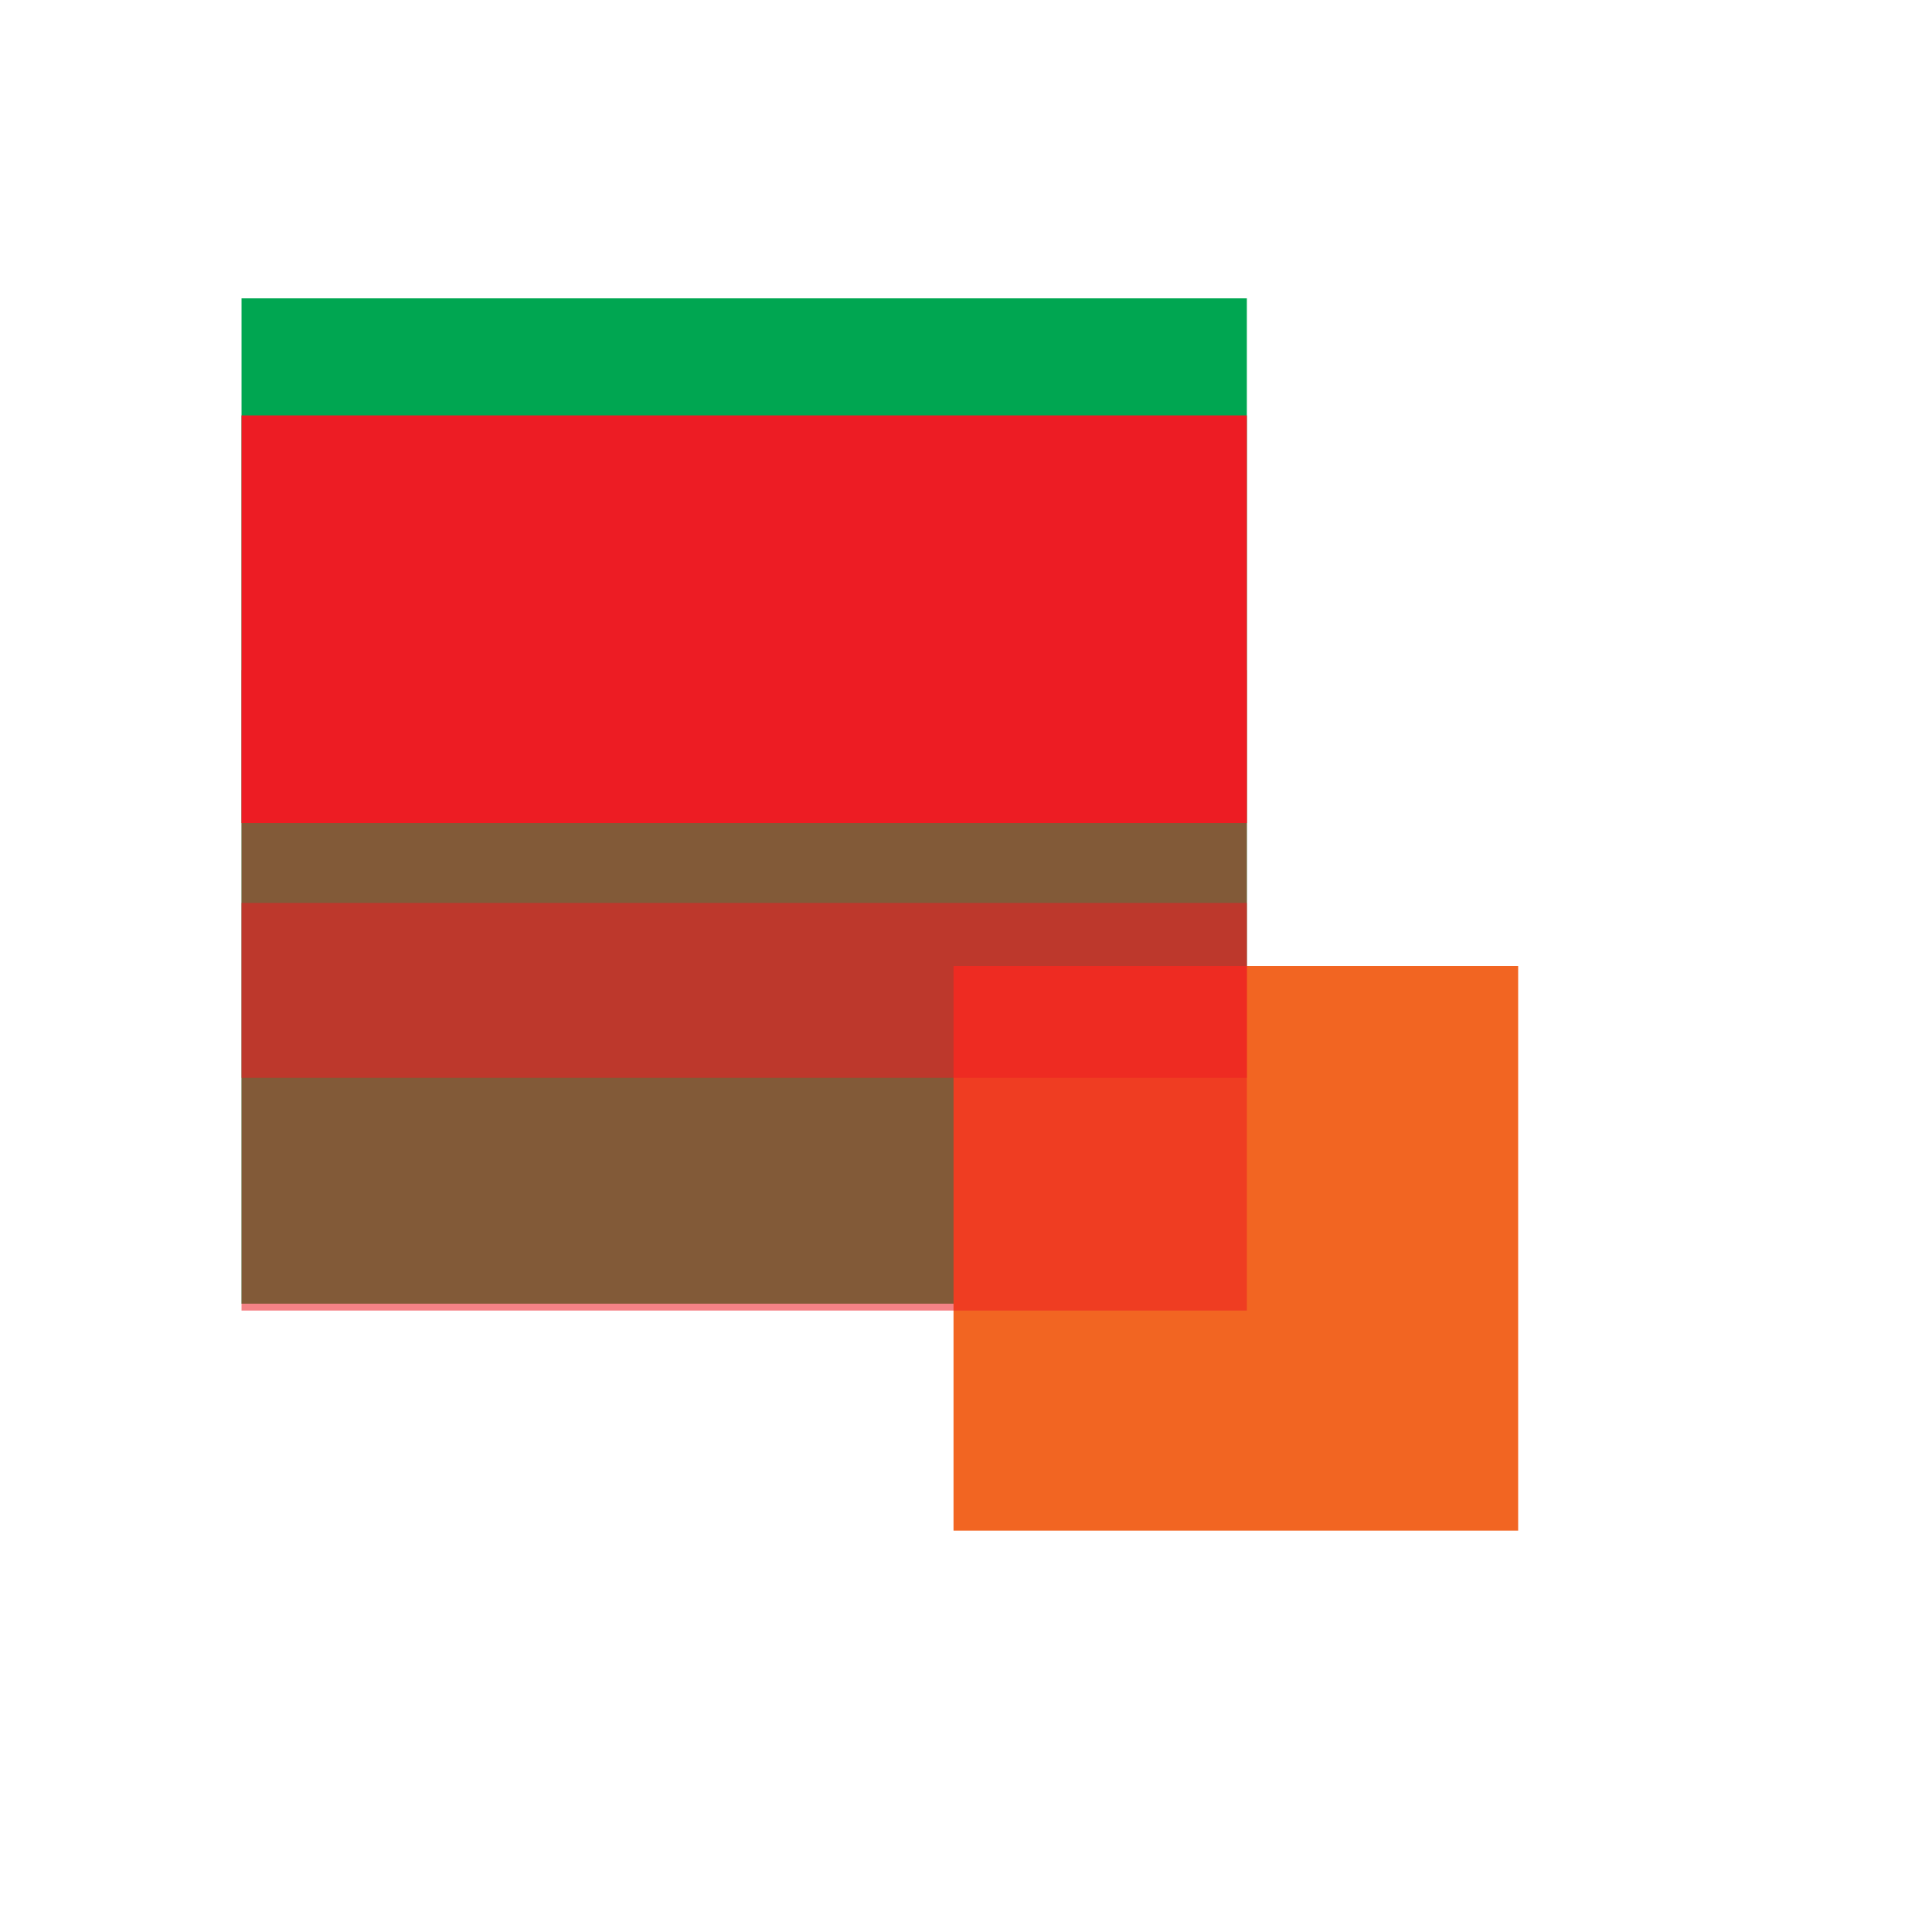 <?xml version="1.0" encoding="utf-8"?>
<!-- Generator: Adobe Illustrator 28.1.0, SVG Export Plug-In . SVG Version: 6.00 Build 0)  -->
<svg version="1.1" id="Layer_1" xmlns="http://www.w3.org/2000/svg" xmlns:xlink="http://www.w3.org/1999/xlink" x="0px" y="0px"
	 viewBox="0 0 512 512" style="enable-background:new 0 0 512 512;" xml:space="preserve">
<style type="text/css">
	.st0{fill:#00A651;}
	.st1{fill:#F26522;}
	.st2{fill:#ED1C24;}
	.st3{opacity:0.55;fill:#ED1C24;}
</style>
<rect x="64.007" y="79.066" class="st0" width="266.423" height="266.423"/>
<rect x="252.693" y="256" class="st1" width="149.635" height="149.635"/>
<rect x="64.007" y="110.088" class="st2" width="266.423" height="108.029"/>
<rect x="64.007" y="177.606" class="st3" width="266.423" height="108.029"/>
<rect x="64.007" y="239.285" class="st3" width="266.423" height="108.029"/>
</svg>
